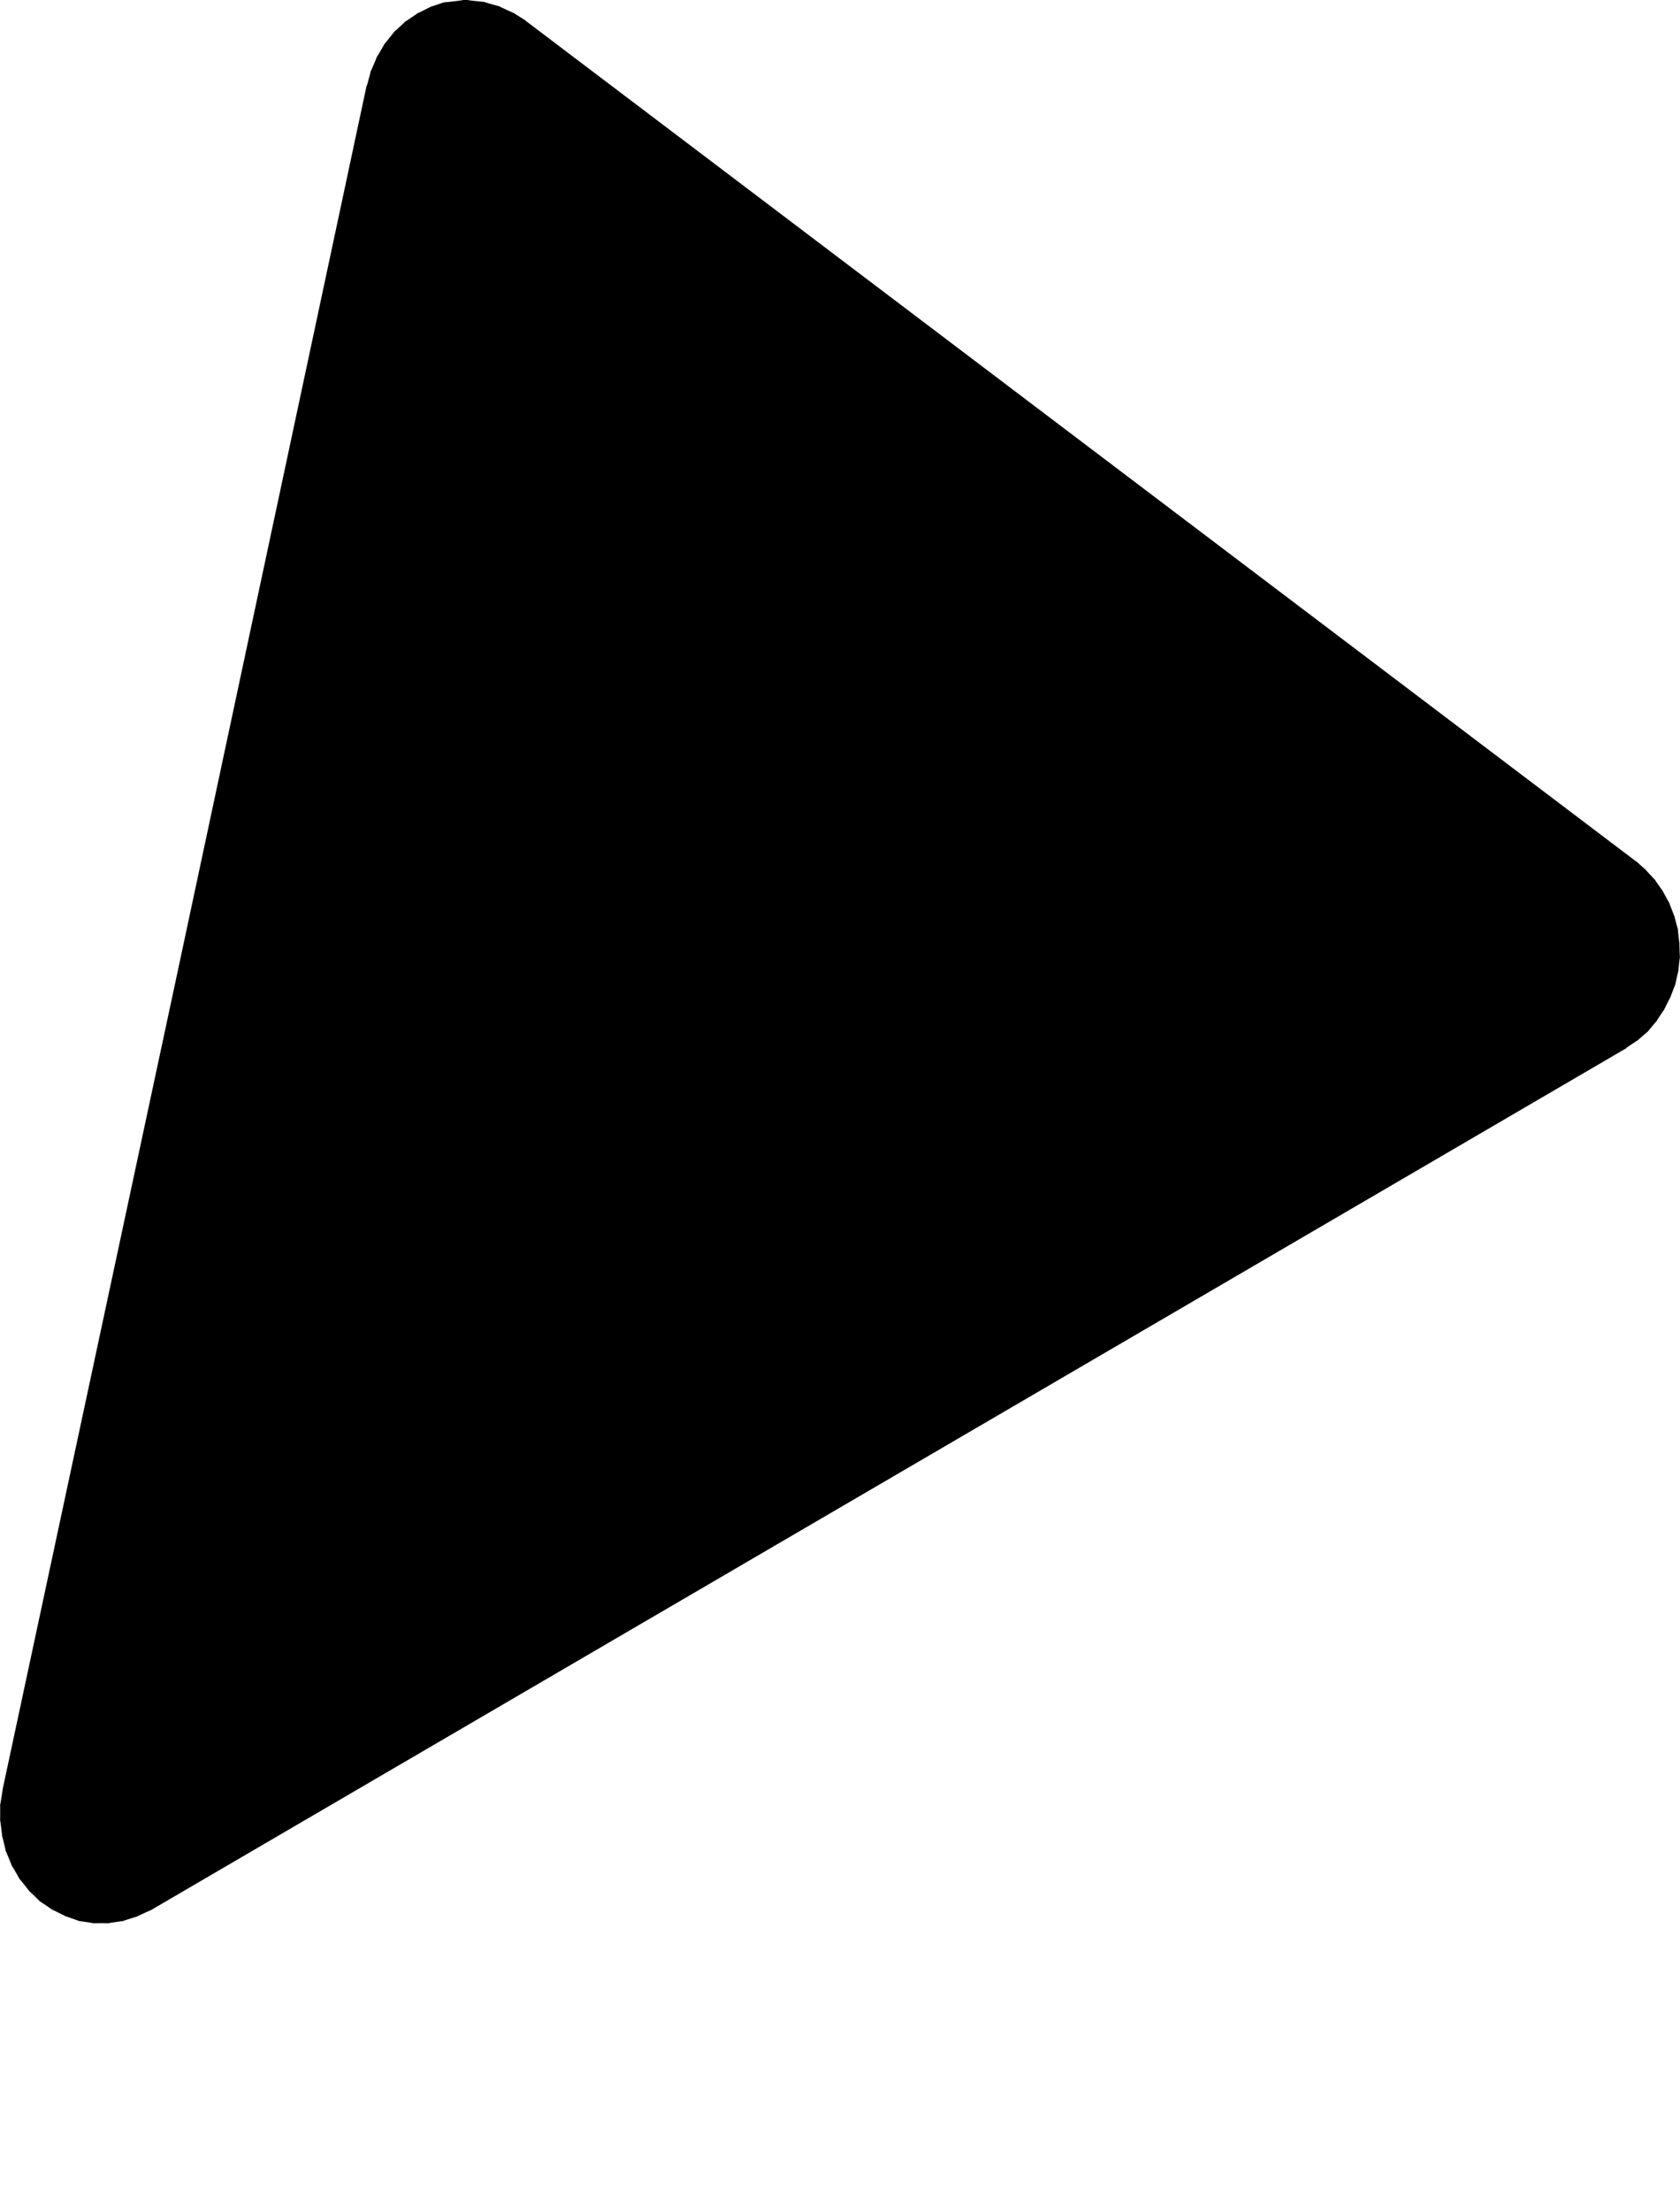 <svg xmlns="http://www.w3.org/2000/svg" viewBox="0 0 76.02 100"><path d="M20.92.003c.18-.008-.73.103-.807.1a1 1 0 0 0-.092.024c-.104.04-.645.219-.53.174.133-.054-.726.37-.6.297.125-.073-.668.464-.554.373.114-.093-.608.579-.507.47s-.524.67-.438.547c.085-.123-.415.73-.346.594.068-.134-.326.79-.277.646.045-.132-.15.609-.162.62 0 0-.025.061-.023.05l-8.58 40.211L.117 80.948c.032-.15-.128.847-.115.694s.007.848 0 .695.12.87.092.72.21.813.16.67c-.047-.145.344.805.278.669s.43.719.346.595.538.656.438.546.597.564.484.472.678.446.554.372.732.352.599.297.762.257.623.223.811.112.669.1.788-.012.646 0c-.142.01.808-.131.668-.1-.139.032.757-.25.623-.198s.725-.346.6-.273l66.815-39.02.024-.025c-.112.065.587-.403.484-.323s.554-.49.461-.396.473-.577.392-.472.414-.637.346-.521.33-.67.277-.546.269-.726.231-.595c-.038.13.16-.755.138-.62-.023.134.076-.757.07-.62-.008.136-.034-.757-.024-.62s-.095-.78-.069-.646-.202-.724-.161-.595-.287-.718-.231-.595-.37-.66-.3-.546-.43-.6-.346-.496-.51-.538-.415-.447c.087.083-.4-.352-.415-.372-.014-.01-.033-.014-.046-.025Q48.919 19.961 23.826.97a1 1 0 0 0-.092-.074c-.12-.074-.62-.387-.507-.322.134.077-.789-.352-.646-.298s-.84-.228-.692-.198c.15.03-.844-.08-.692-.075a3.938 3.078-33.395 0 0-.276 0z" font-family="Ubuntu" font-size="84.907"/></svg>